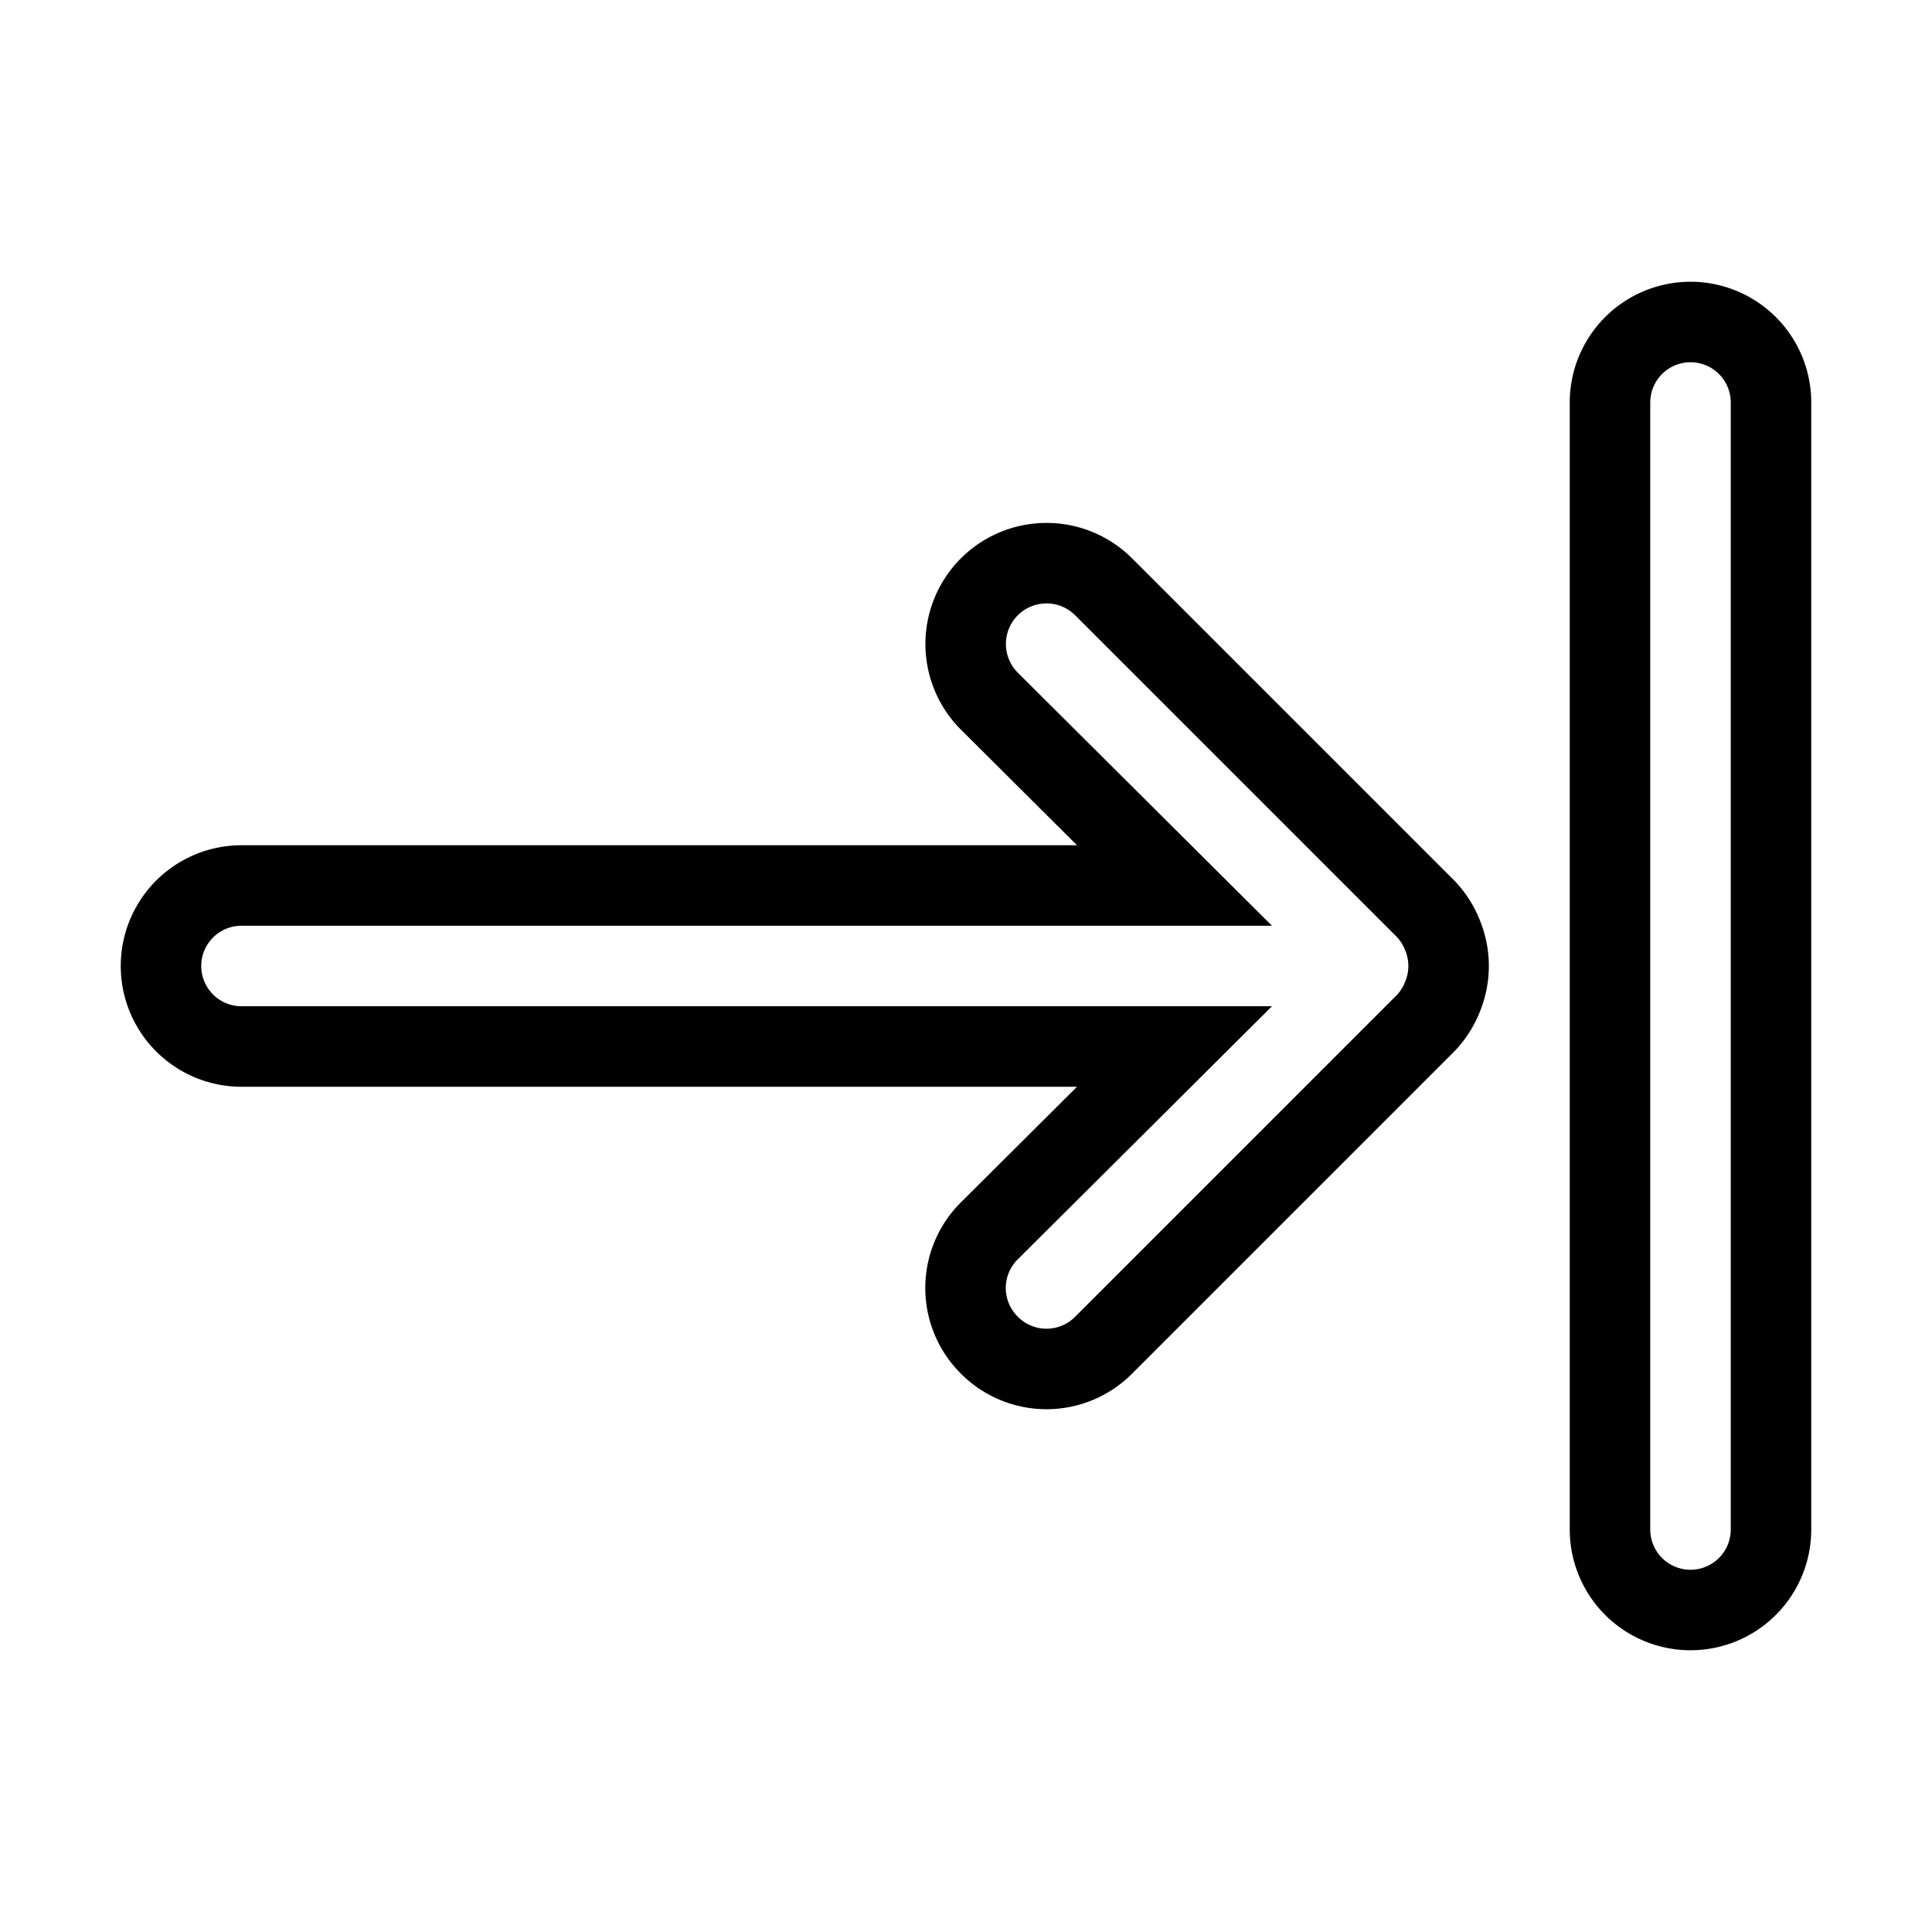 <svg xmlns="http://www.w3.org/2000/svg" viewBox="0 0 24 24" fill="none" stroke="currentColor"><path d="M17.71,11.29l-4-4a1,1,0,1,0-1.42,1.42L14.59,11H3a1,1,0,0,0,0,2H14.59l-2.3,2.29a1,1,0,0,0,0,1.42,1,1,0,0,0,1.42,0l4-4a1,1,0,0,0,.21-.33,1,1,0,0,0,0-.76A1,1,0,0,0,17.71,11.29ZM21,4a1,1,0,0,0-1,1V19a1,1,0,0,0,2,0V5A1,1,0,0,0,21,4Z"/></svg>